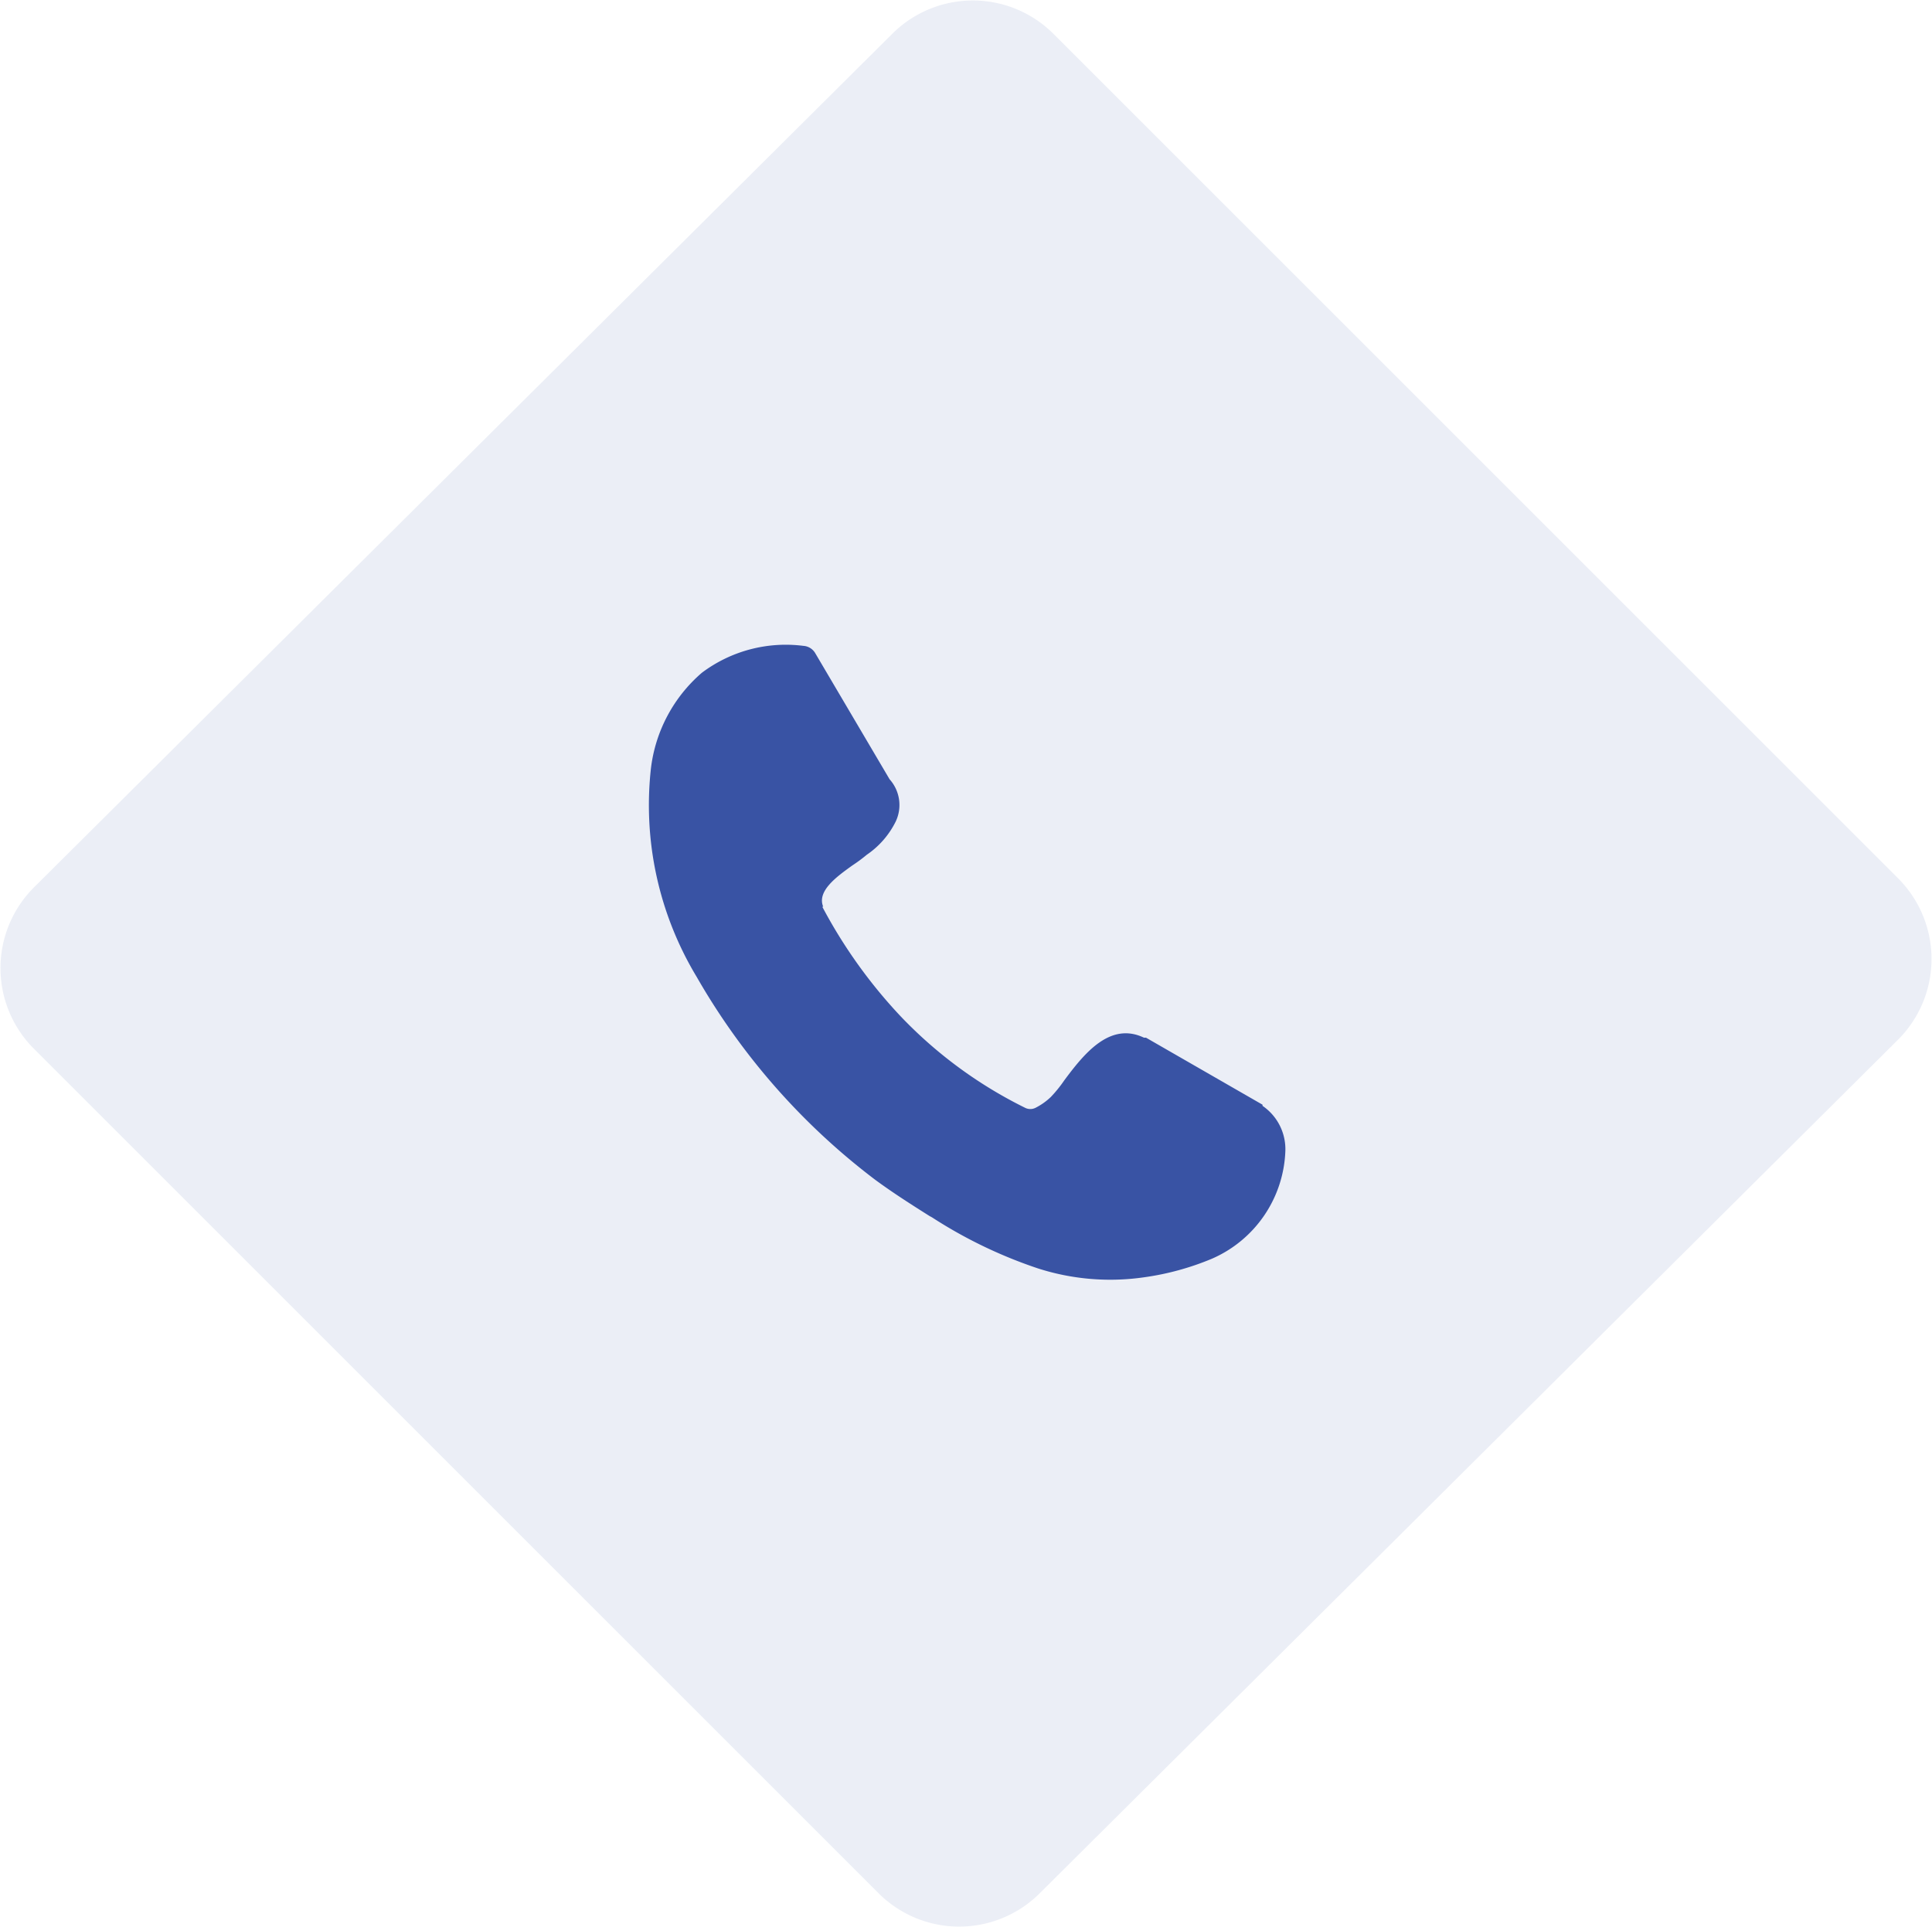 <svg xmlns="http://www.w3.org/2000/svg" viewBox="0 0 84.7 84.5"><defs><style>.cls-1{fill:#3954a3;opacity:0.1;isolation:isolate;}.cls-2{fill:#3953a4;}</style></defs><title>Asset 9dots</title><g id="Layer_2" data-name="Layer 2"><g id="Layer_1-2" data-name="Layer 1"><path class="cls-1" d="M46.2,1.5l37,37a5,5,0,0,1,0,7.1L45.6,83a5,5,0,0,1-7.1,0L1.5,46a5,5,0,0,1,0-7.1L39.1,1.5A5,5,0,0,1,46.2,1.5Z"/><path class="cls-2" d="M36.05,39.76a22,22,0,0,0,3.44,4.81,19.36,19.36,0,0,0,5.44,4,.51.51,0,0,0,.48,0,2.8,2.8,0,0,0,.66-.47,5.75,5.75,0,0,0,.59-.73c.87-1.17,2-2.58,3.49-1.87l.09,0,5.11,2.94s0,0,0,.05a2.3,2.3,0,0,1,1,2,5.36,5.36,0,0,1-3.21,4.7,11.94,11.94,0,0,1-3,.82,10.36,10.36,0,0,1-4.63-.39,20.45,20.45,0,0,1-4.65-2.24l-.11-.06c-.76-.48-1.58-1-2.37-1.58a29.6,29.6,0,0,1-7.84-8.91,14.58,14.58,0,0,1-2-9.16,6.56,6.56,0,0,1,2.23-4.17,6.12,6.12,0,0,1,4.45-1.18.65.65,0,0,1,.52.32l3.26,5.53a1.69,1.69,0,0,1,.27,1.85A3.79,3.79,0,0,1,38,37.48a6.66,6.66,0,0,1-.62.46c-.73.52-1.57,1.14-1.29,1.82Z"/></g></g></svg>